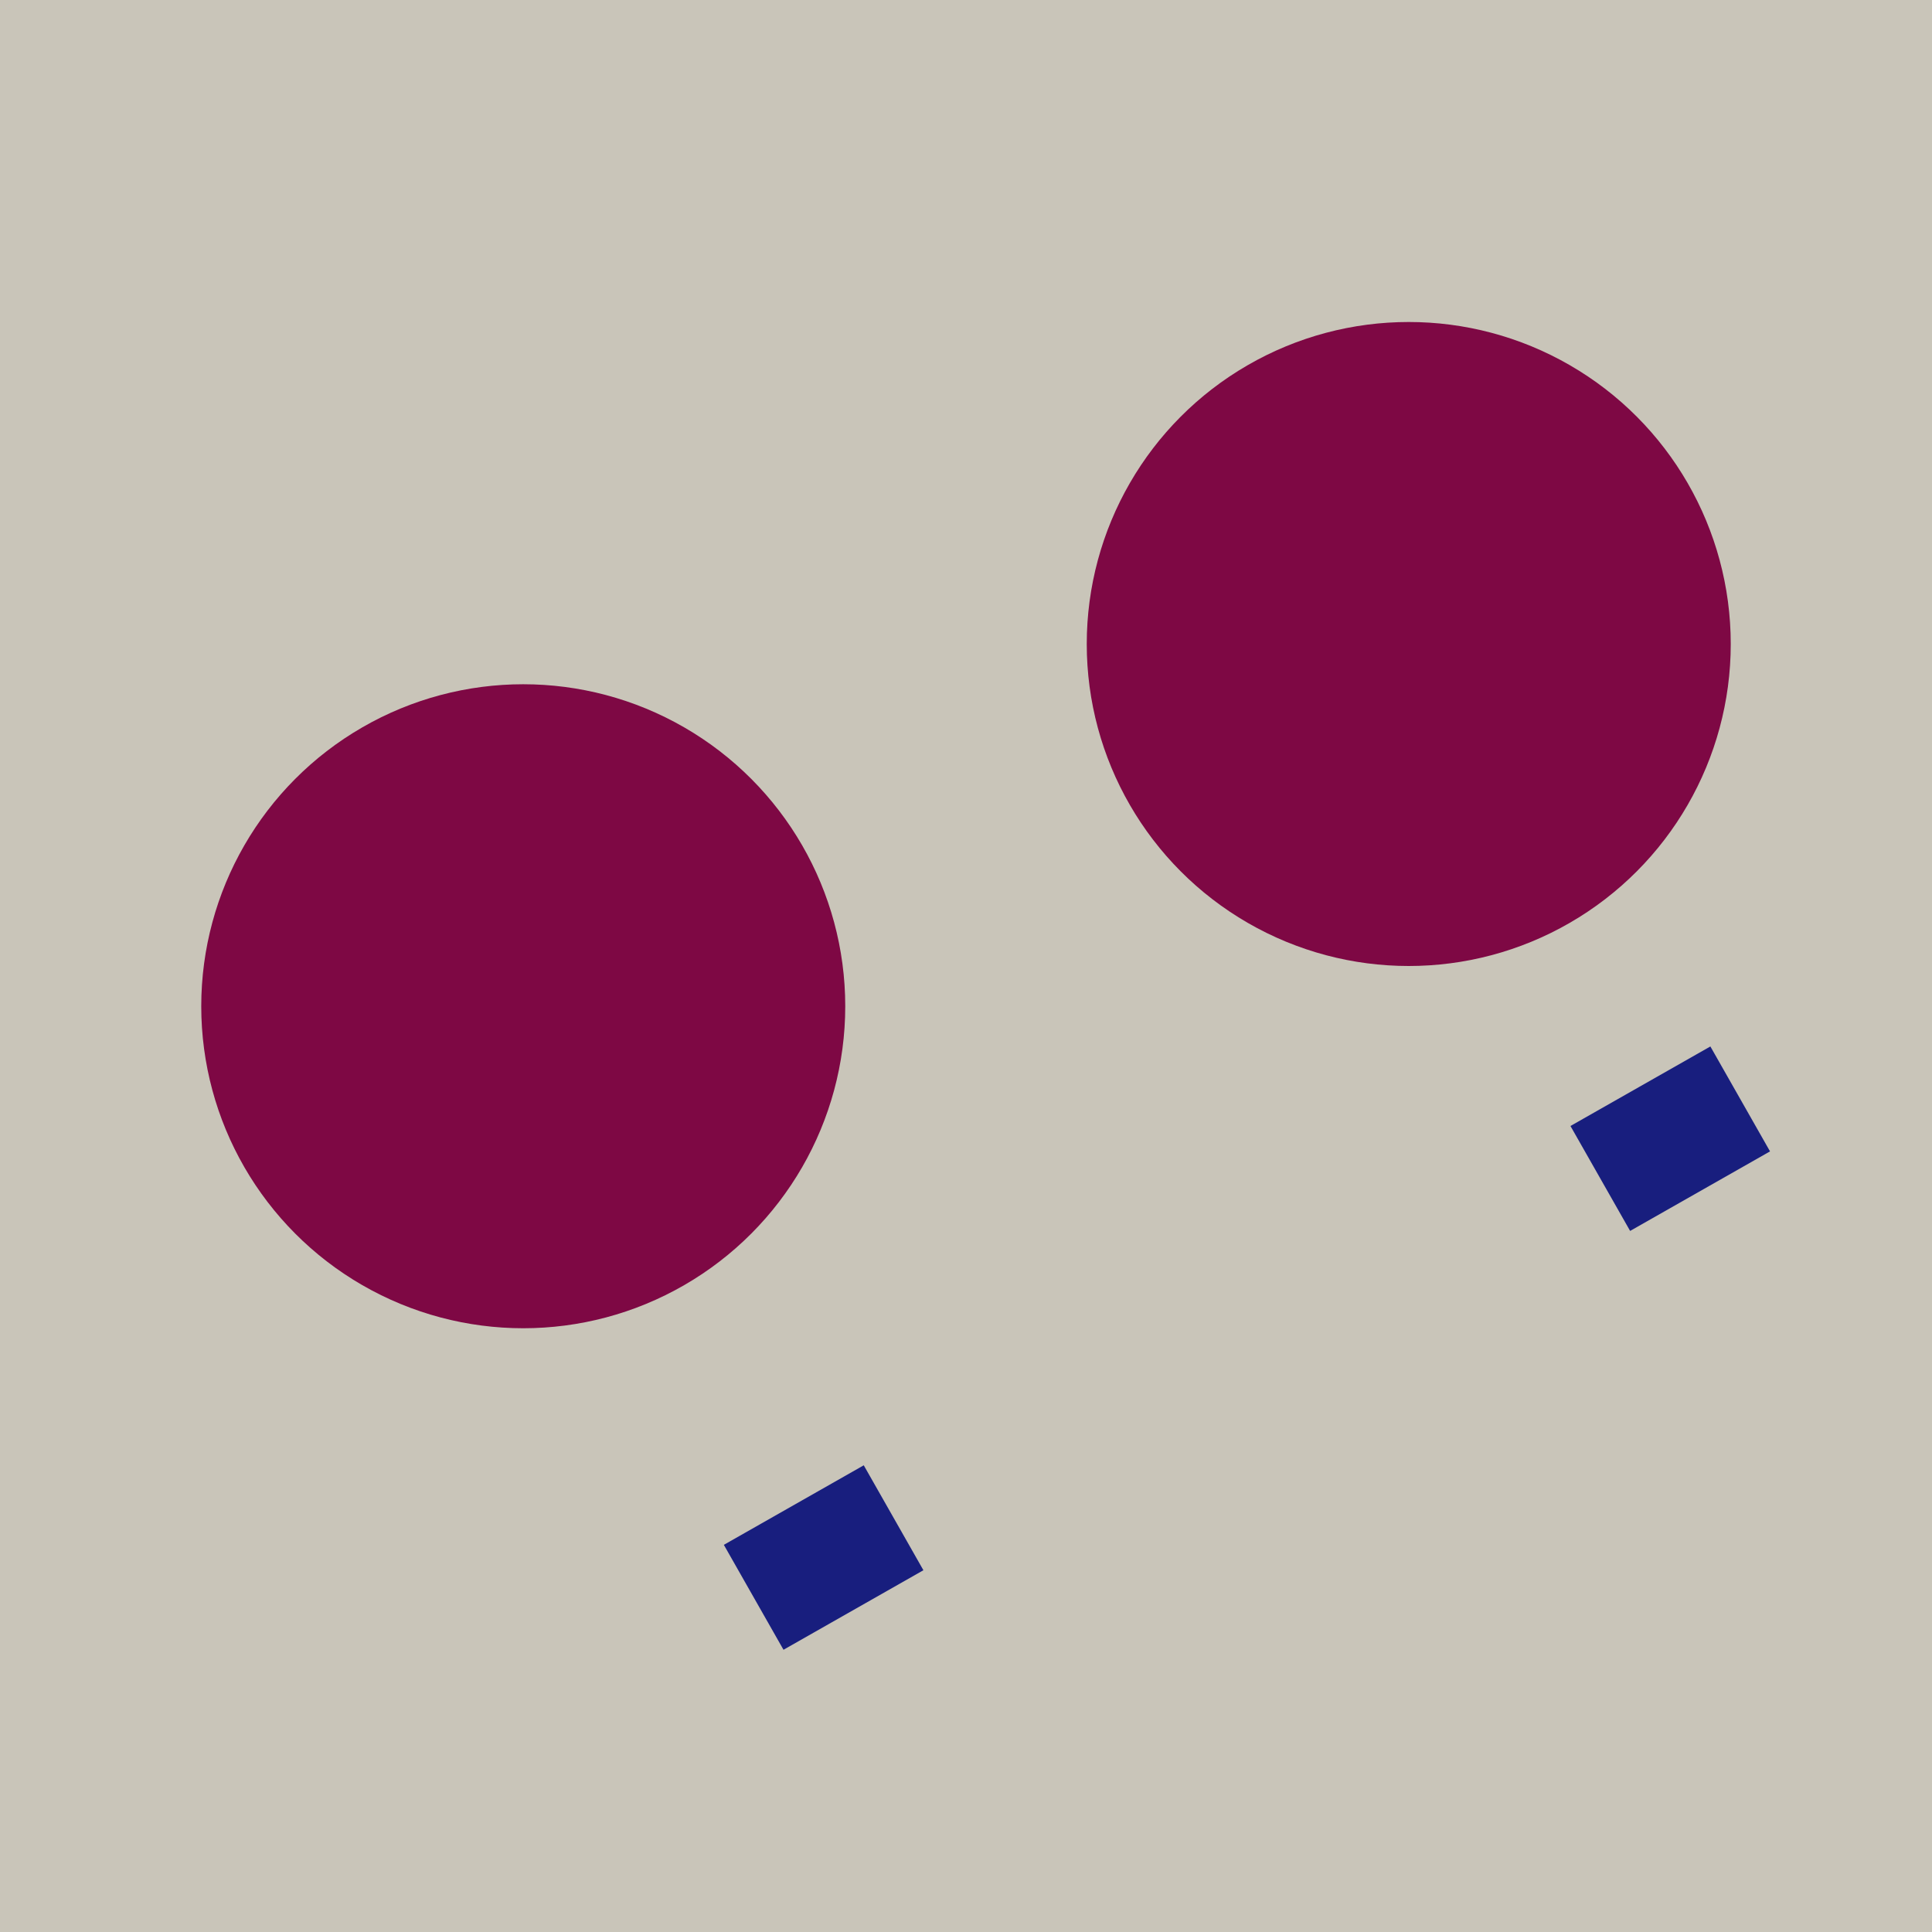 <?xml version="1.0" encoding="UTF-8" standalone="no"?>
<!-- Created with Inkscape (http://www.inkscape.org/) -->

<svg
   xmlns:dc="http://purl.org/dc/elements/1.1/"
   xmlns:cc="http://creativecommons.org/ns#"
   xmlns:rdf="http://www.w3.org/1999/02/22-rdf-syntax-ns#"
   xmlns:svg="http://www.w3.org/2000/svg"
   xmlns="http://www.w3.org/2000/svg"
   xmlns:sodipodi="http://sodipodi.sourceforge.net/DTD/sodipodi-0.dtd"
   xmlns:inkscape="http://www.inkscape.org/namespaces/inkscape"
   width="48"
   height="48"
   viewBox="0 0 48 48"
   id="svg2"
   version="1.1"
   inkscape:version="0.91 r13725"
   sodipodi:docname="gb.svg"
   inkscape:export-filename="D:\MyDocs\Documents\RetroArch\ctr\assets\gambatte.png"
   inkscape:export-xdpi="90"
   inkscape:export-ydpi="90">
  <defs
     id="defs4" />
  <sodipodi:namedview
     id="base"
     pagecolor="#ffffff"
     bordercolor="#666666"
     borderopacity="1.0"
     inkscape:pageopacity="0.0"
     inkscape:pageshadow="2"
     inkscape:zoom="11.2"
     inkscape:cx="18.698531"
     inkscape:cy="22.869141"
     inkscape:document-units="px"
     inkscape:current-layer="layer2"
     showgrid="true"
     units="px"
     inkscape:window-width="1857"
     inkscape:window-height="1057"
     inkscape:window-x="55"
     inkscape:window-y="-8"
     inkscape:window-maximized="1"
     inkscape:snap-global="true"
     inkscape:snap-bbox="true"
     inkscape:snap-bbox-edge-midpoints="false"
     inkscape:bbox-paths="true"
     inkscape:snap-bbox-midpoints="false"
     inkscape:bbox-nodes="true">
    <inkscape:grid
       type="xygrid"
       id="grid3336"
       empspacing="4"
       dotted="false" />
  </sodipodi:namedview>
  <g
     inkscape:label="Layer 1"
     inkscape:groupmode="layer"
     id="layer1"
     transform="translate(0,-1004.362)">
    <rect
       style="opacity:1;fill:#c9c5b9;fill-opacity:1"
       id="rect4197"
       width="48"
       height="48"
       x="0"
       y="1004.362" />
  </g>
  <g
     inkscape:groupmode="layer"
     id="layer2"
     inkscape:label="image"
     style="display:inline;opacity:1" />
  <circle
     style="opacity:1;fill:#7e0844;fill-opacity:1;stroke:none;stroke-opacity:1"
     id="path4922"
     cx="13"
     cy="25"
     r="8" />
  <circle
     r="8"
     cy="16"
     cx="35"
     id="circle4924"
     style="opacity:1;fill:#7e0844;fill-opacity:1;stroke:none;stroke-opacity:1" />
  <rect
     style="opacity:1;fill:#181e7e;fill-opacity:1;stroke:none;stroke-opacity:1"
     id="rect4926"
     width="4"
     height="3"
     x="-3.335"
     y="42.271"
     transform="matrix(0.869,-0.494,0.494,0.869,0,0)" />
  <rect
     transform="matrix(0.869,-0.494,0.494,0.869,0,0)"
     y="43.62"
     x="20.103"
     height="3"
     width="4"
     id="rect4928"
     style="opacity:1;fill:#181e7e;fill-opacity:1;stroke:none;stroke-opacity:1" />
</svg>
